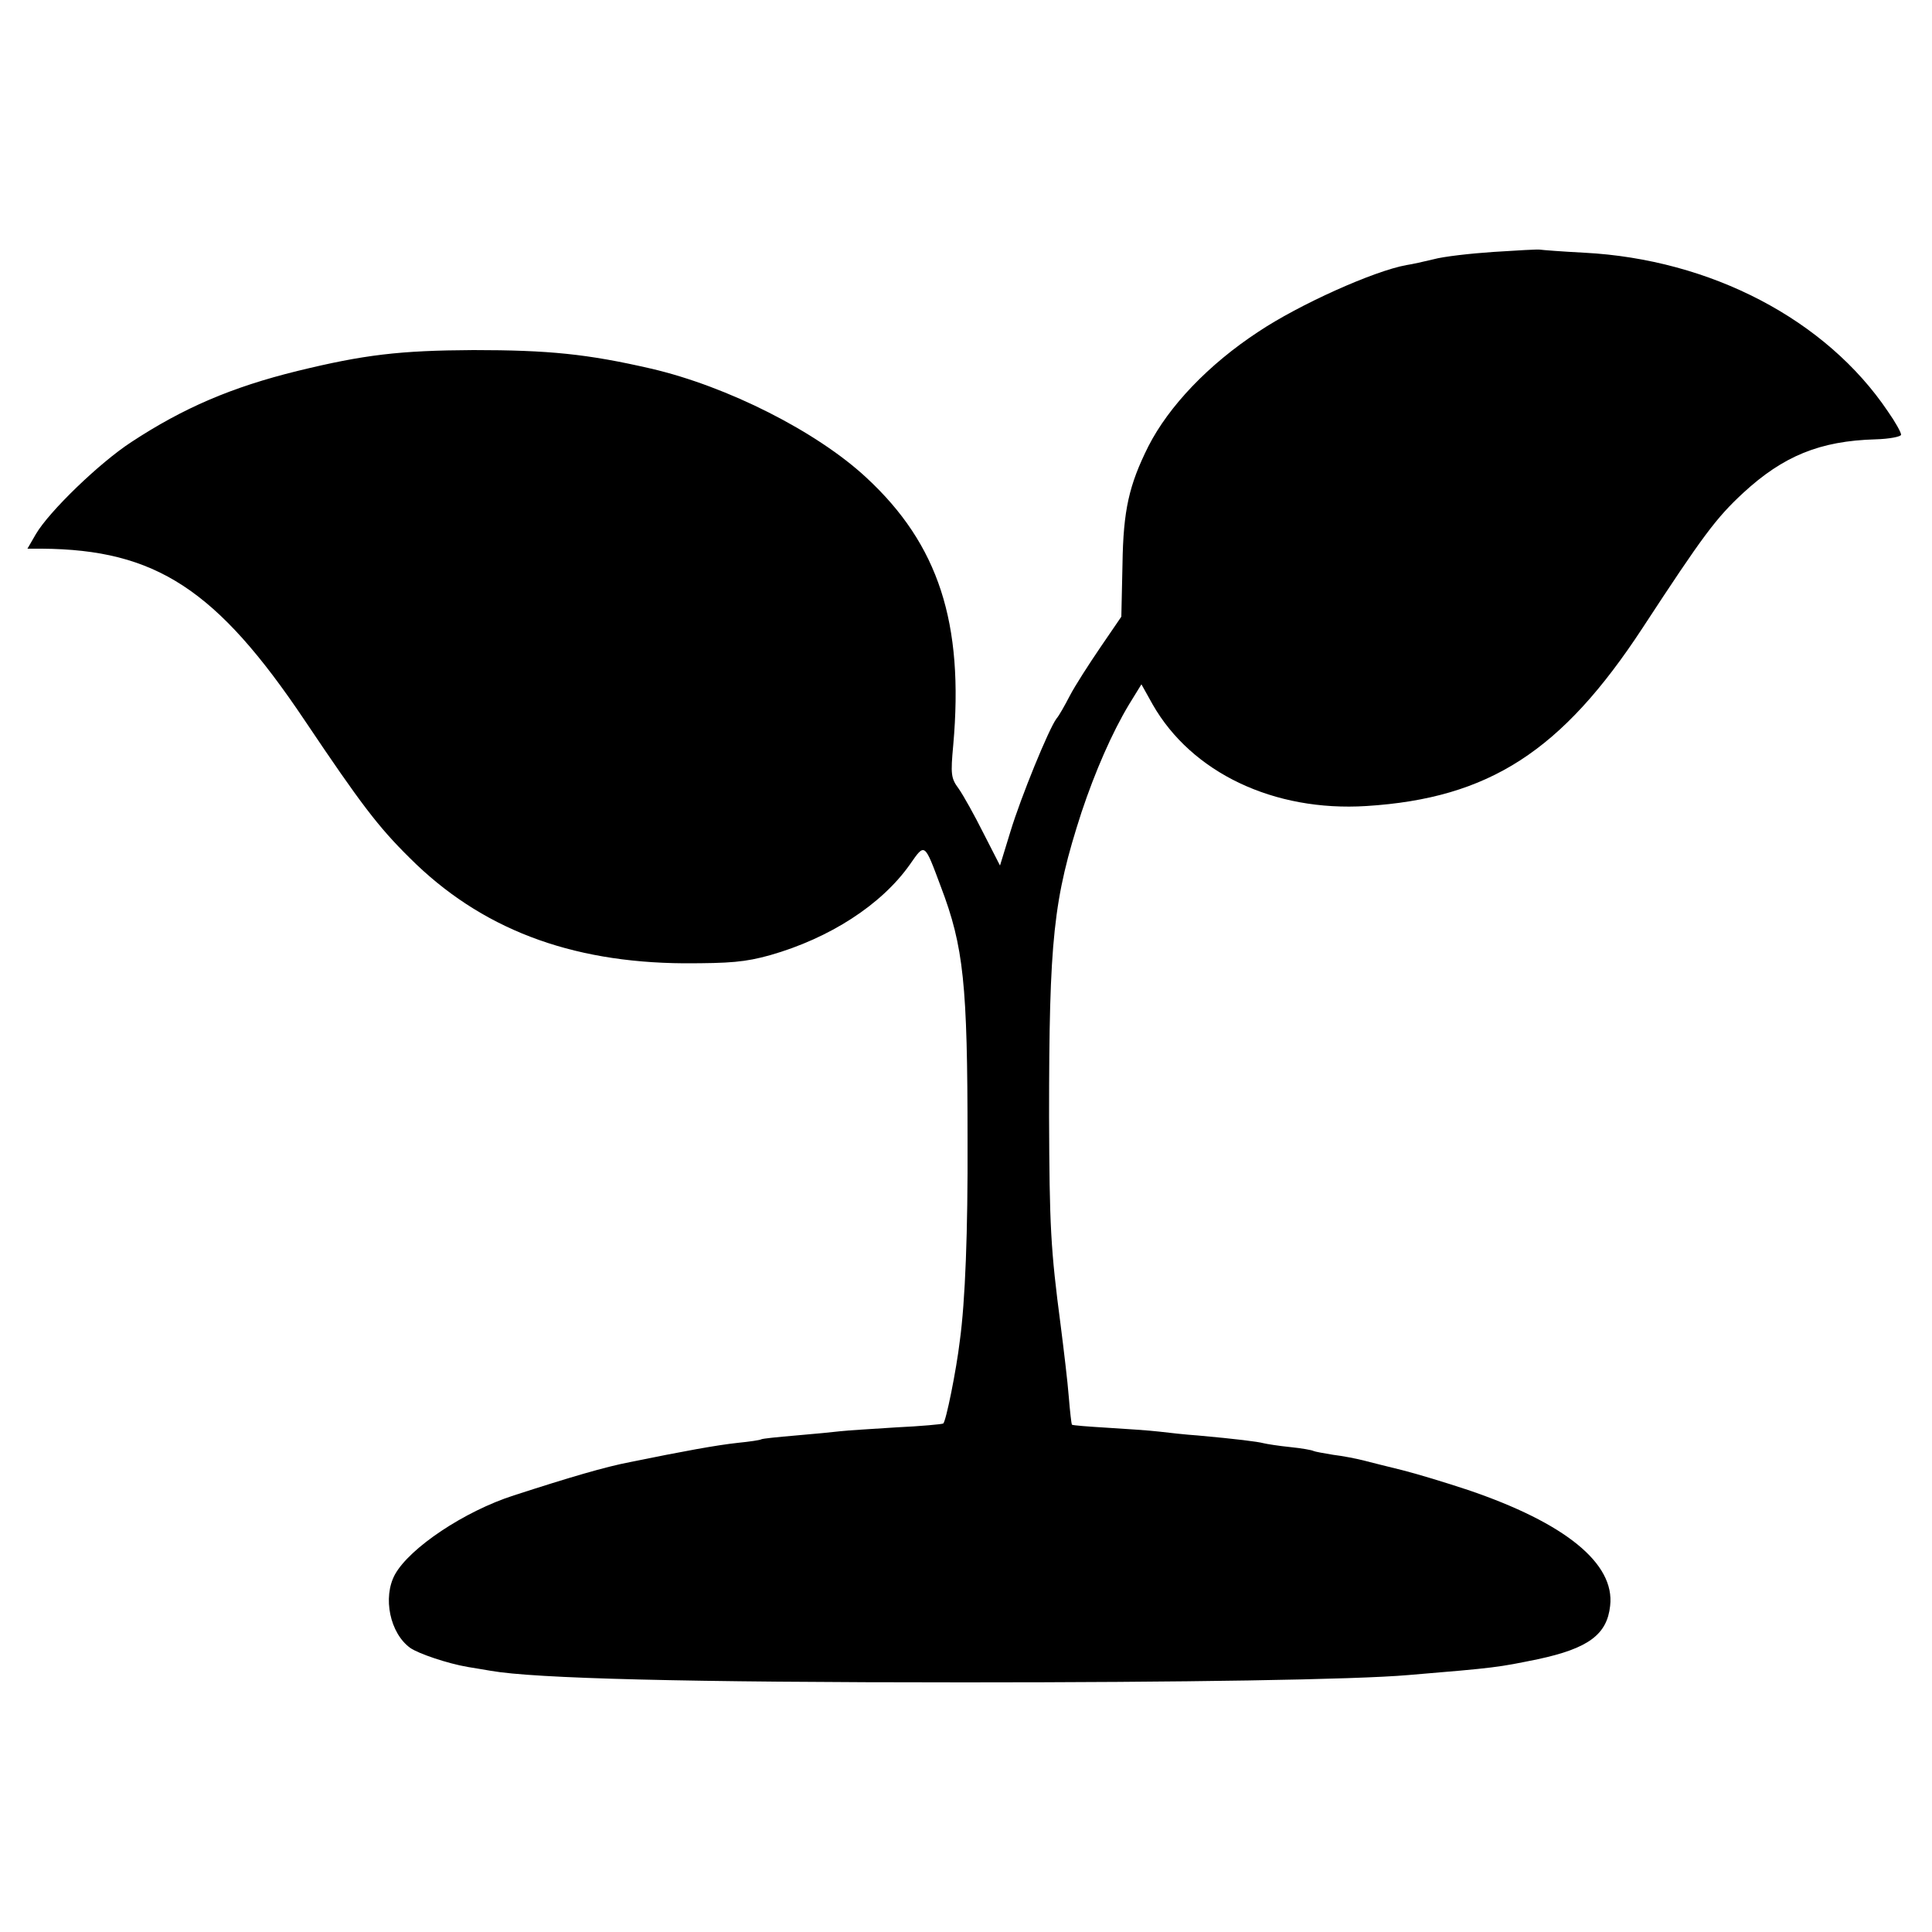 <?xml version="1.0" standalone="no"?>
<!DOCTYPE svg PUBLIC "-//W3C//DTD SVG 20010904//EN"
 "http://www.w3.org/TR/2001/REC-SVG-20010904/DTD/svg10.dtd">
<svg version="1.0" xmlns="http://www.w3.org/2000/svg"
 width="500pt" height="500pt" viewBox="0 0 500 500"
 preserveAspectRatio="xMidYMid meet">
<g transform="translate(0,500) scale(0.1,-0.1)"
fill="#000000" stroke="none">
<path d="M3865 4348 c-60 -4 -130 -12 -155 -19 -25 -6 -56 -13 -70 -15 -84
-15 -278 -102 -384 -173 -128 -84 -231 -192 -284 -296 -50 -100 -65 -165 -67
-305 l-3 -136 -54 -79 c-30 -44 -66 -100 -79 -125 -13 -25 -28 -52 -35 -60
-20 -27 -92 -203 -119 -292 l-27 -88 -43 84 c-23 46 -52 98 -64 115 -20 27
-21 37 -14 113 28 316 -38 519 -225 692 -128 119 -359 236 -557 282 -165 38
-265 48 -460 48 -191 -1 -283 -12 -455 -54 -171 -42 -296 -96 -430 -184 -83
-54 -213 -180 -247 -238 l-22 -38 37 0 c295 -2 453 -105 681 -445 145 -216
190 -275 271 -355 183 -183 414 -271 710 -273 120 0 158 3 223 21 154 44 288
130 362 235 39 56 37 57 80 -58 59 -155 69 -252 69 -655 1 -237 -6 -418 -20
-520 -9 -76 -36 -210 -43 -214 -3 -2 -58 -7 -121 -10 -63 -4 -128 -8 -145 -10
-16 -2 -68 -7 -115 -11 -47 -4 -87 -8 -90 -10 -3 -2 -30 -6 -60 -9 -56 -6
-143 -22 -280 -50 -63 -12 -155 -39 -300 -86 -128 -41 -270 -136 -308 -205
-32 -59 -13 -152 40 -190 22 -15 96 -40 148 -49 14 -2 41 -7 60 -10 114 -20
502 -30 1225 -30 567 0 1012 7 1150 19 229 19 232 20 335 41 131 28 179 64
187 138 13 110 -117 215 -368 300 -57 19 -133 42 -169 51 -36 9 -81 20 -100
25 -19 5 -55 12 -80 15 -24 4 -47 8 -51 10 -3 2 -30 7 -60 10 -30 3 -61 8 -69
10 -15 4 -70 11 -170 20 -30 2 -75 7 -100 10 -25 3 -85 7 -134 10 -49 3 -90 6
-92 8 -1 1 -5 34 -8 72 -3 39 -13 122 -21 185 -26 197 -29 257 -30 540 0 461
11 563 84 788 35 105 79 206 123 279 l32 52 29 -52 c101 -177 314 -278 553
-263 318 20 506 142 715 461 157 240 190 284 260 349 104 96 199 135 343 139
36 1 66 7 66 12 0 6 -15 33 -34 60 -160 238 -459 394 -786 411 -58 3 -109 7
-115 8 -5 1 -59 -2 -120 -6z"/>
</g>
</svg>
